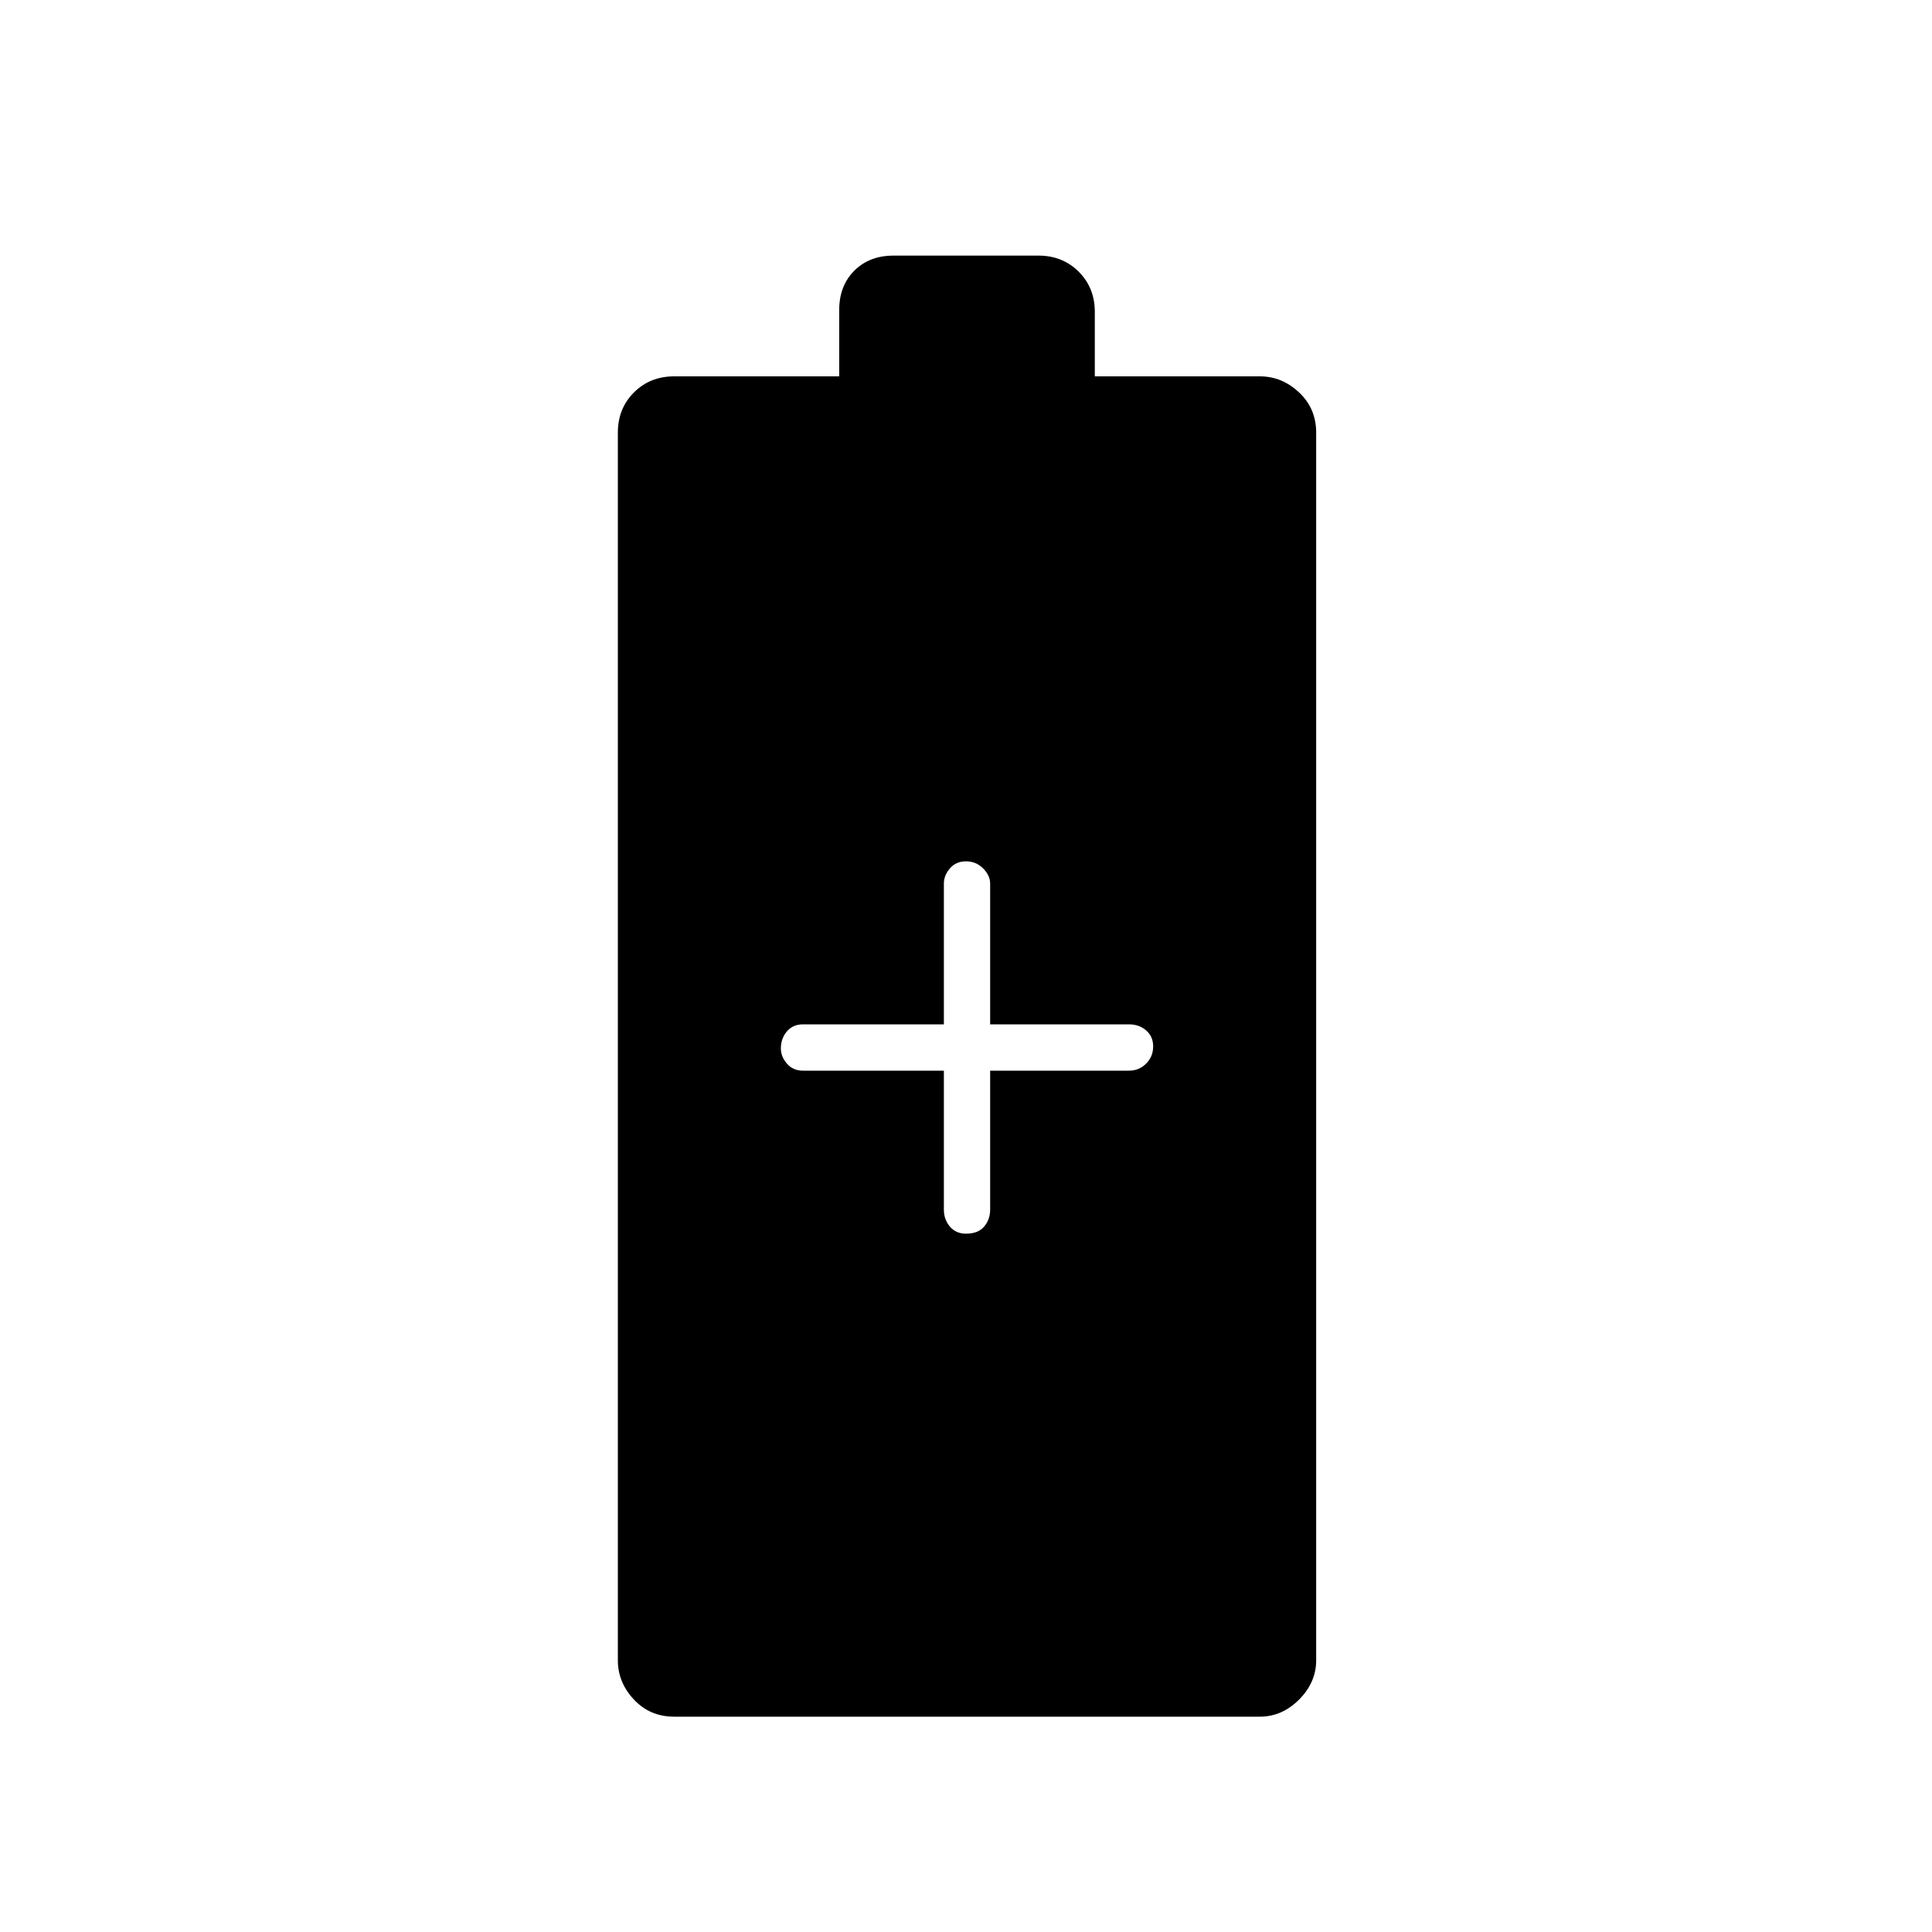<svg xmlns="http://www.w3.org/2000/svg" height="40" width="40"><path d="M13.958 35.542Q13.458 35.542 13.125 35.188Q12.792 34.833 12.792 34.375V8.958Q12.792 8.458 13.125 8.125Q13.458 7.792 13.958 7.792H17.375V6.417Q17.375 5.917 17.688 5.604Q18 5.292 18.5 5.292H21.5Q22 5.292 22.333 5.625Q22.667 5.958 22.667 6.458V7.792H26.083Q26.542 7.792 26.896 8.125Q27.25 8.458 27.25 8.958V34.375Q27.25 34.833 26.896 35.188Q26.542 35.542 26.083 35.542ZM20 25.542Q20.25 25.542 20.375 25.396Q20.5 25.25 20.5 25.042V22.167H23.375Q23.583 22.167 23.729 22.021Q23.875 21.875 23.875 21.667Q23.875 21.458 23.729 21.333Q23.583 21.208 23.375 21.208H20.5V18.292Q20.5 18.125 20.354 17.979Q20.208 17.833 20 17.833Q19.792 17.833 19.667 17.979Q19.542 18.125 19.542 18.292V21.208H16.625Q16.417 21.208 16.292 21.354Q16.167 21.5 16.167 21.708Q16.167 21.875 16.292 22.021Q16.417 22.167 16.625 22.167H19.542V25.042Q19.542 25.25 19.667 25.396Q19.792 25.542 20 25.542Z"/></svg>